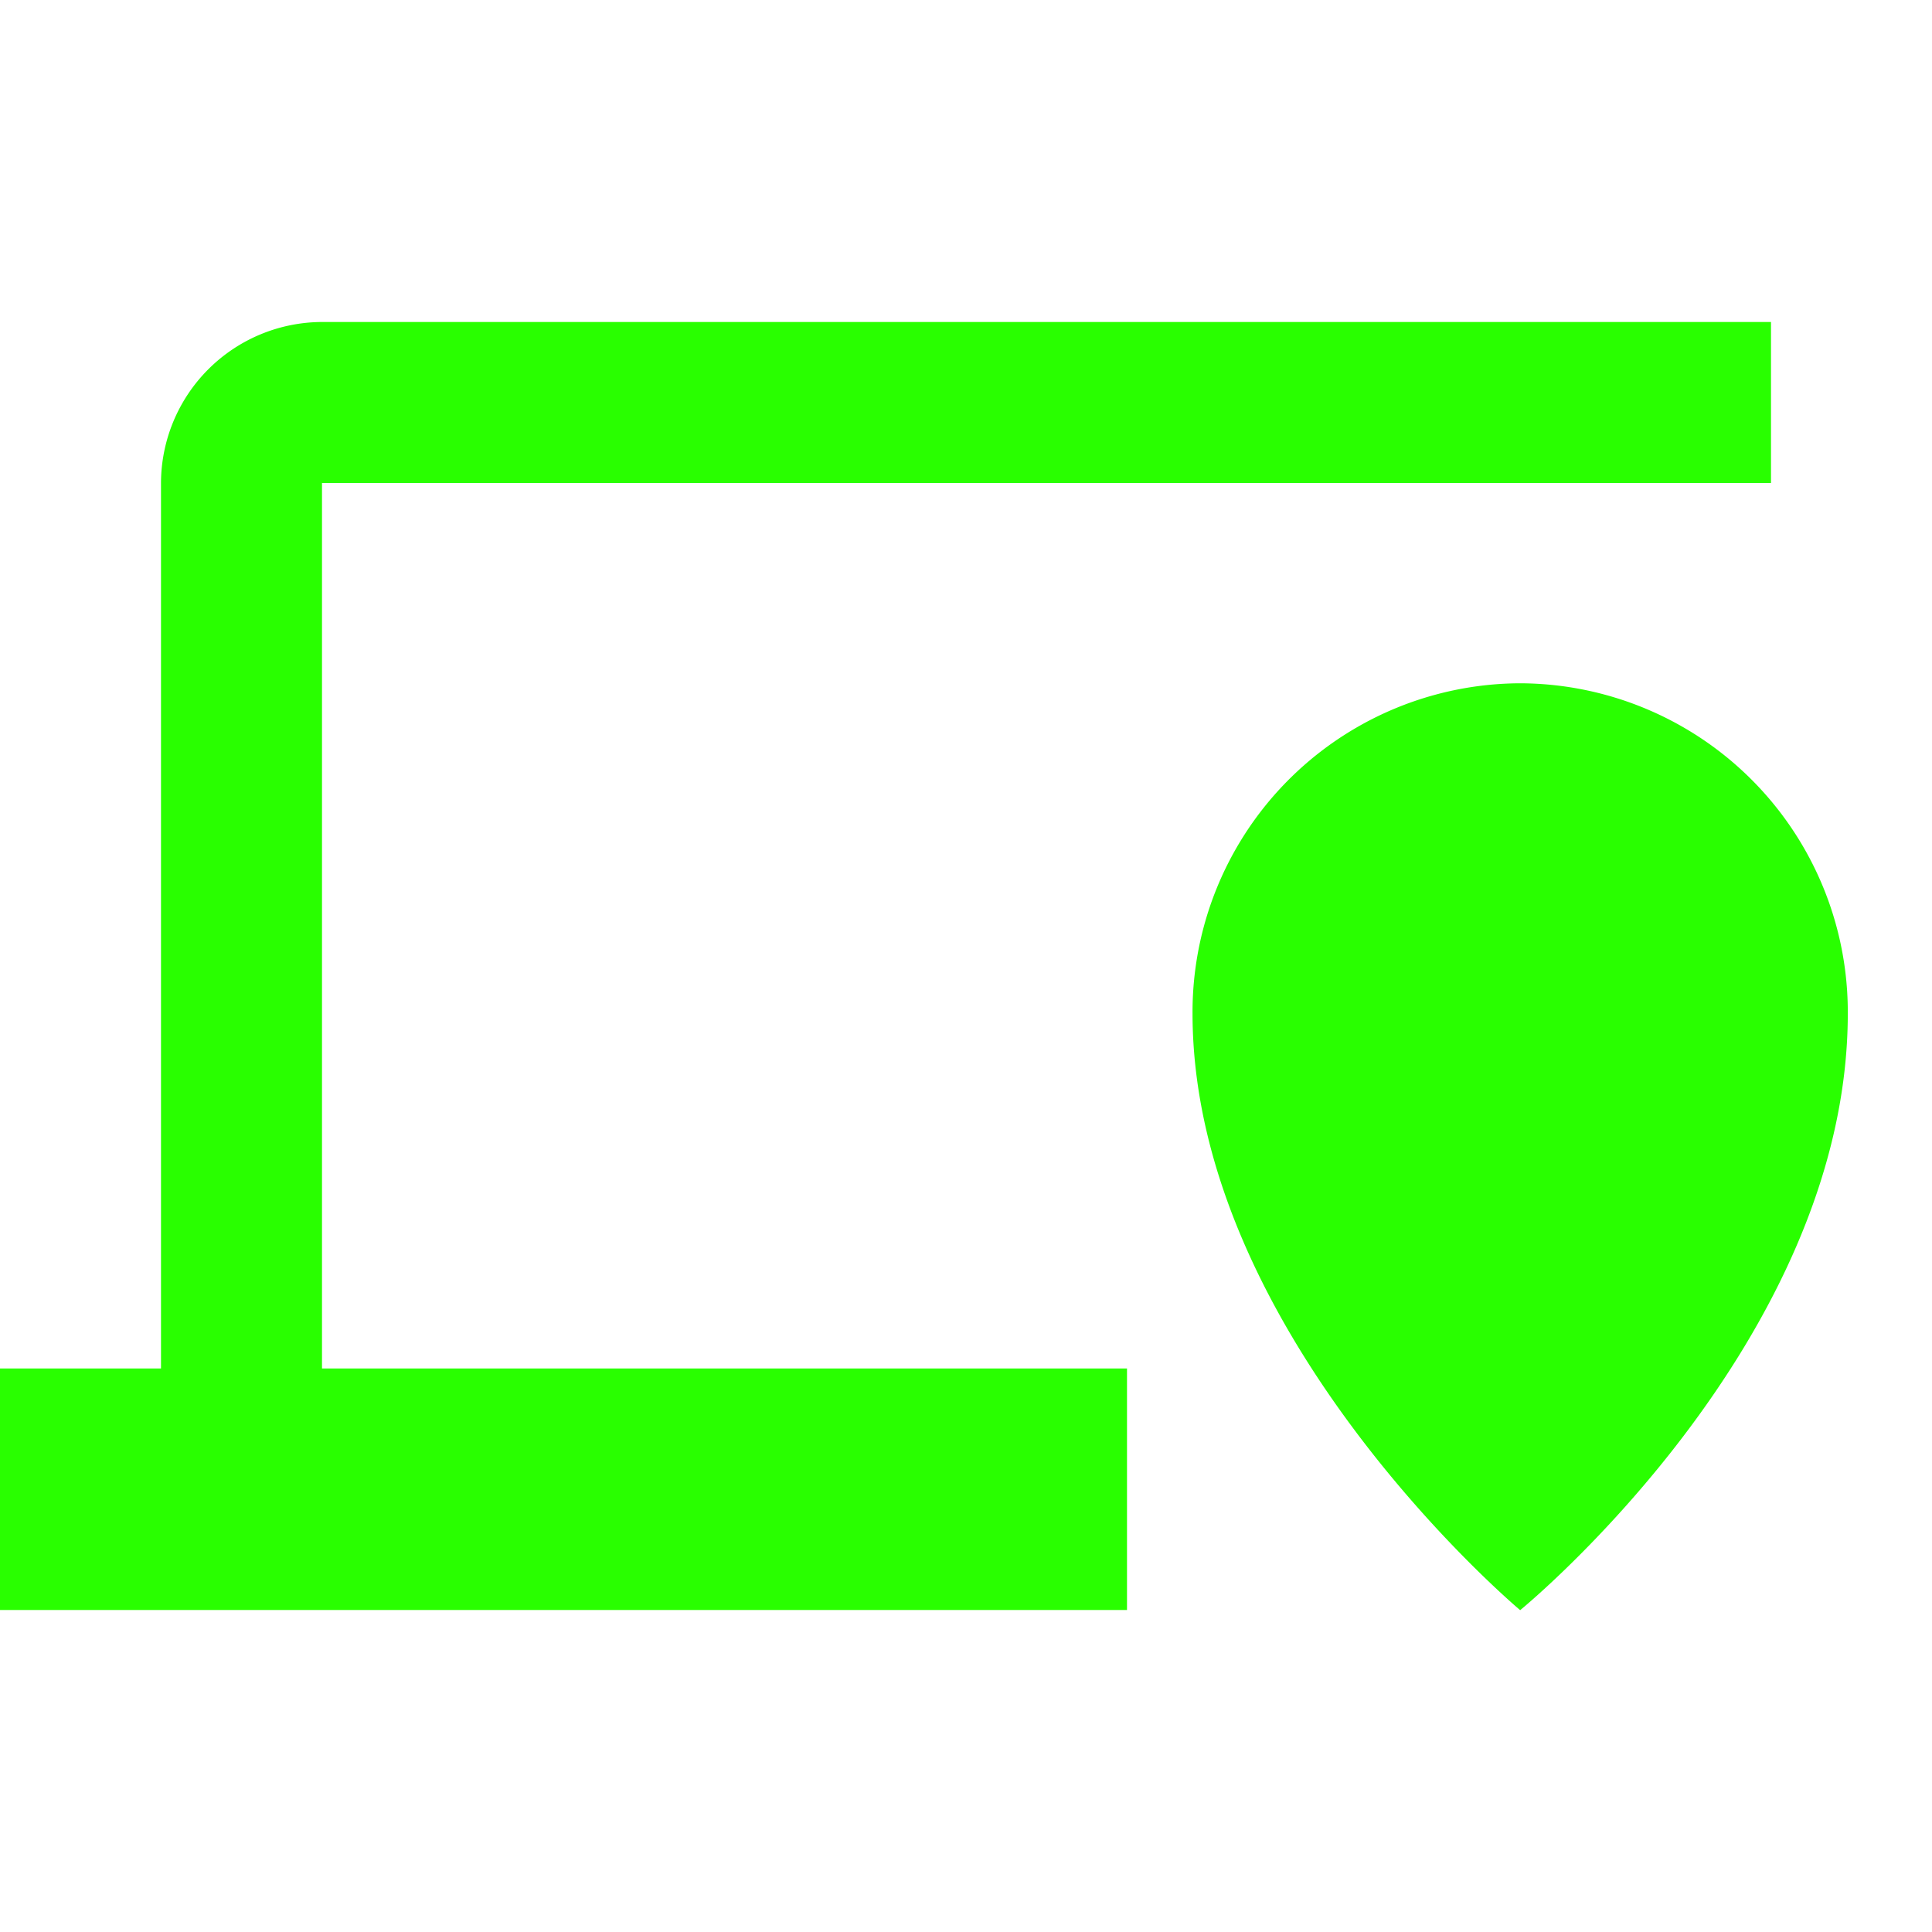 <svg id="MAC_GOT_AN_IP" xmlns="http://www.w3.org/2000/svg" width="24" height="24" viewBox="0 0 24 24">
  <path id="Path_3194" data-name="Path 3194" d="M0,0H24V24H0Z" fill="none"/>
  <path id="Path_3195" data-name="Path 3195" d="M4,6H22V4H4A2.006,2.006,0,0,0,2,6V17H0v3H14V17H4Z" fill="#29ff00"/>
  <path id="Path_3198" data-name="Path 3198" d="M138.649,74.462a4.084,4.084,0,0,0-4.07,4.1c0,4,4.07,7.414,4.07,7.414s4.07-3.318,4.07-7.414a4.084,4.084,0,0,0-4.07-4.1" transform="translate(-119.765 -65.974)" fill="#29ff00" fill-rule="evenodd"/>
</svg>
